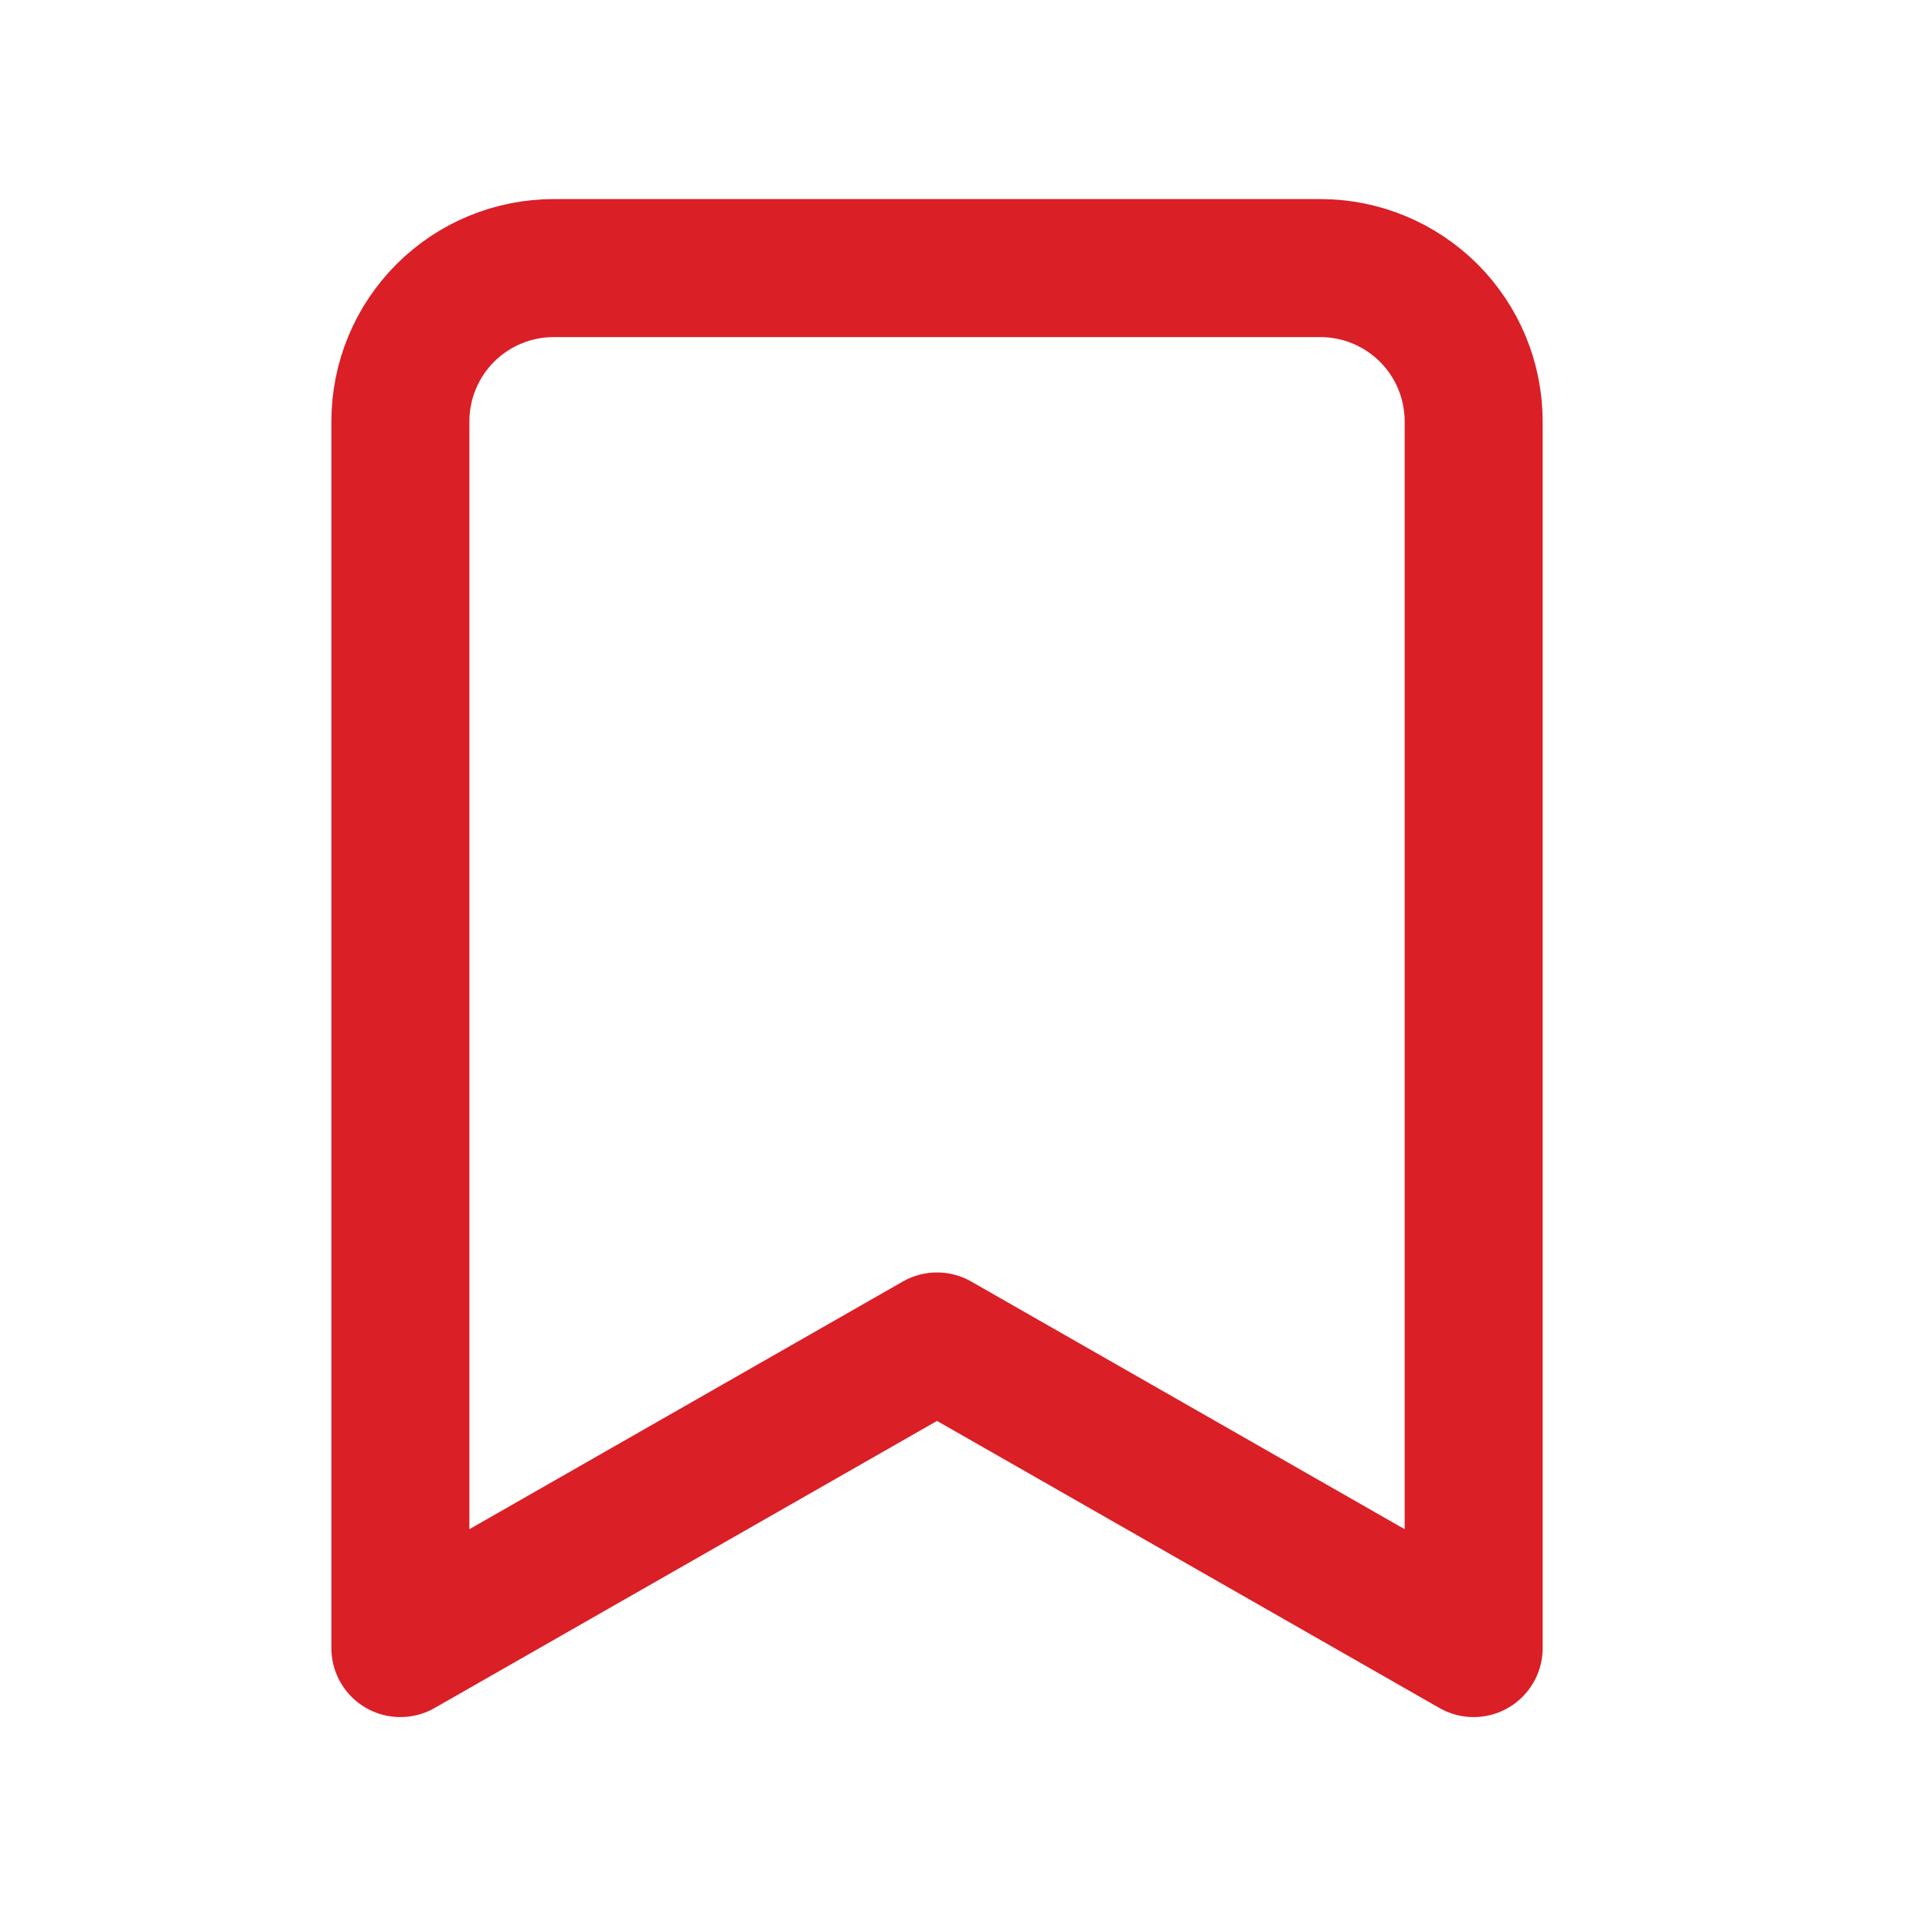 <svg width="21" height="21" viewBox="0 0 21 21" fill="none" xmlns="http://www.w3.org/2000/svg">
<path d="M16.018 17.914L10.185 14.581L4.352 17.914V4.581C4.352 4.139 4.527 3.715 4.84 3.402C5.152 3.09 5.576 2.914 6.018 2.914H14.352C14.794 2.914 15.217 3.09 15.53 3.402C15.843 3.715 16.018 4.139 16.018 4.581V17.914Z" stroke="#DA1F27" stroke-width="1.5" stroke-linecap="round" stroke-linejoin="round"/>
</svg>
